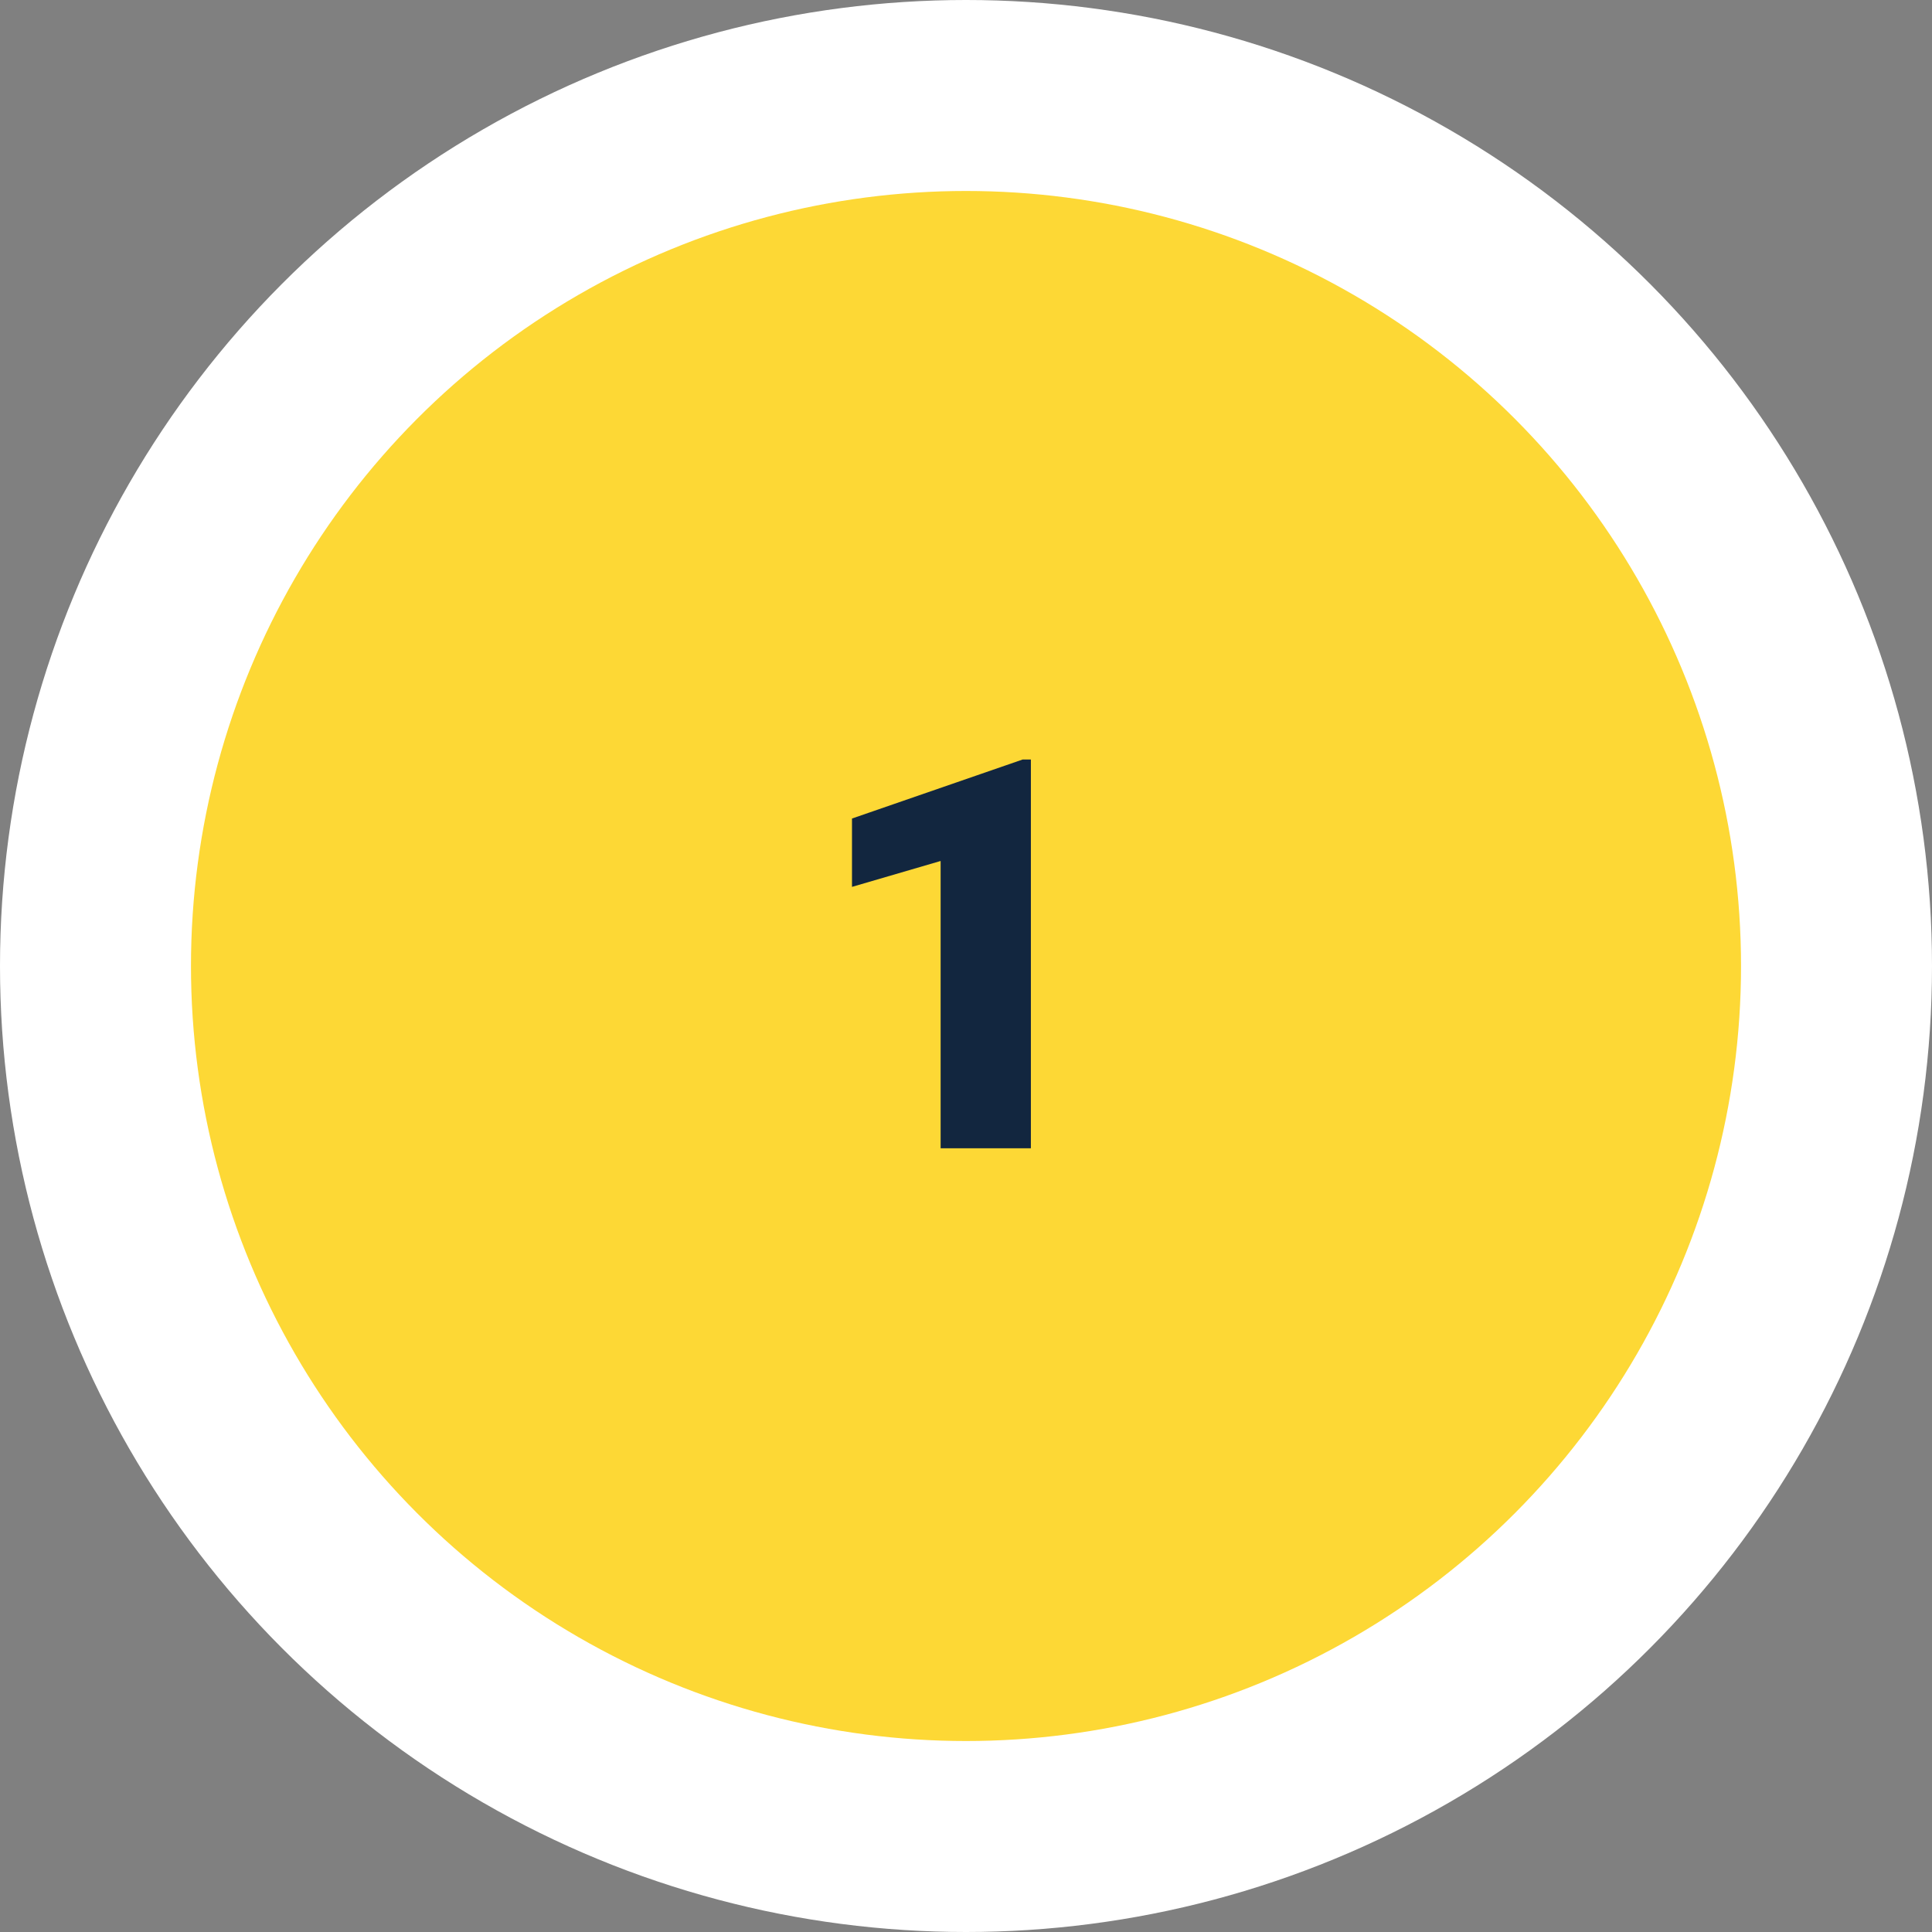 <svg xmlns="http://www.w3.org/2000/svg" width="106" height="106" viewBox="0 0 106 106">
  <rect x="0" y="0" width="106" height="106" fill="#808080" stroke="none"/>
  <g id="Grupo_82219" data-name="Grupo 82219" transform="translate(715 8268)">
    <g id="Grupo_81969" data-name="Grupo 81969">
      <circle id="Elipse_4217" data-name="Elipse 4217" cx="53" cy="53" r="53" transform="translate(-715 -8268)" fill="#fff"/>
      <circle id="Elipse_4218" data-name="Elipse 4218" cx="42.522" cy="42.522" r="42.522" transform="translate(-704.522 -8257.522)" fill="#fdd835"/>
    </g>
    <path id="Trazado_115773" data-name="Trazado 115773" d="M3.56,0H-1.392V-15.762l-4.863,1.421v-3.75l9.36-3.237H3.56Z" transform="translate(-662 -8205)" fill="#12263f"/>
  </g>
</svg>
